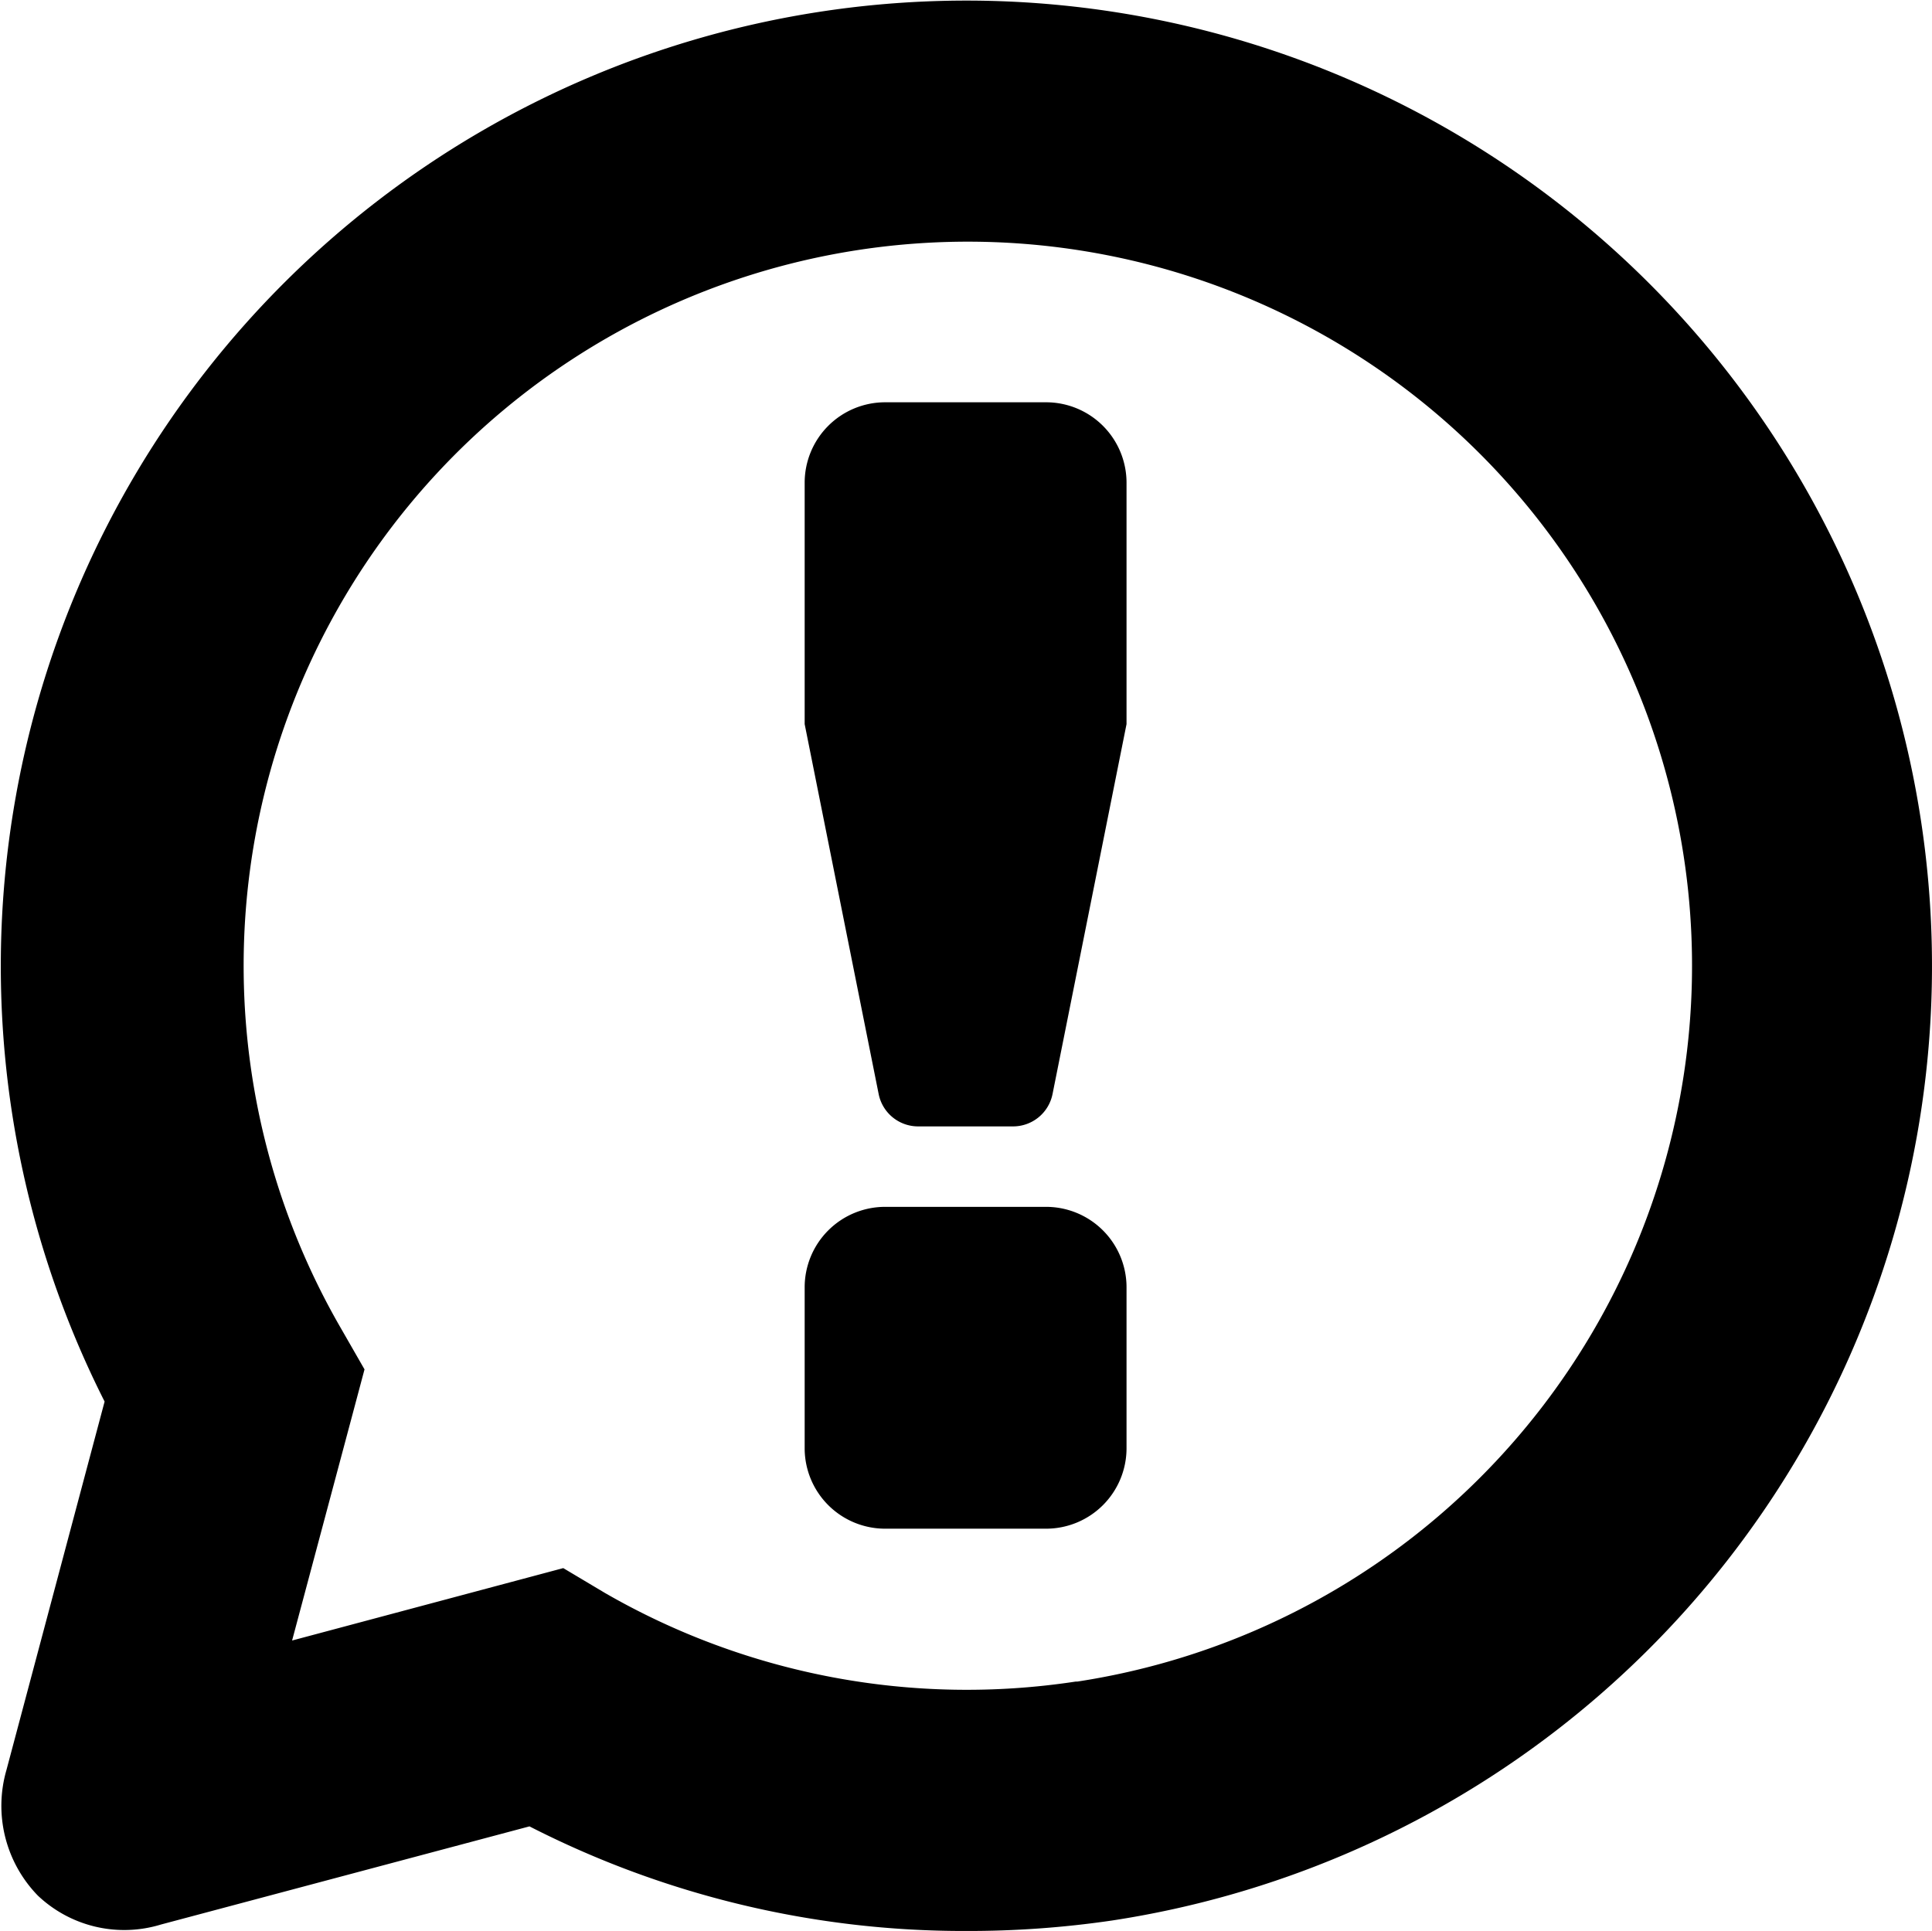 <?xml version="1.0" encoding="utf-8"?><svg xmlns="http://www.w3.org/2000/svg" viewBox="0 0 24.01 24" width="24" height="23.99"><path d="M14,16v2a1,1,0,0,1-1,1H11a1,1,0,0,1-1-1V16a1,1,0,0,1,1-1h2A1,1,0,0,1,14,16ZM13,5H11a1,1,0,0,0-1,1V9l.92,4.6a.5.5,0,0,0,.49.4h1.18a.5.5,0,0,0,.49-.4L14,9V6A1,1,0,0,0,13,5Zm.37,15.9a9,9,0,0,1-5.85-1.1L7,19.49l-3.37.9.74-2.77.16-.6-.31-.54a9,9,0,1,1,9.17,4.42ZM12,24a12.28,12.28,0,0,0,1.82-.13A12,12,0,1,0,1.3,17.42L.08,22a1.6,1.6,0,0,0,.39,1.56A1.56,1.56,0,0,0,2,23.92L6.58,22.7A11.85,11.85,0,0,0,12,24Z" fill="#000"/></svg>